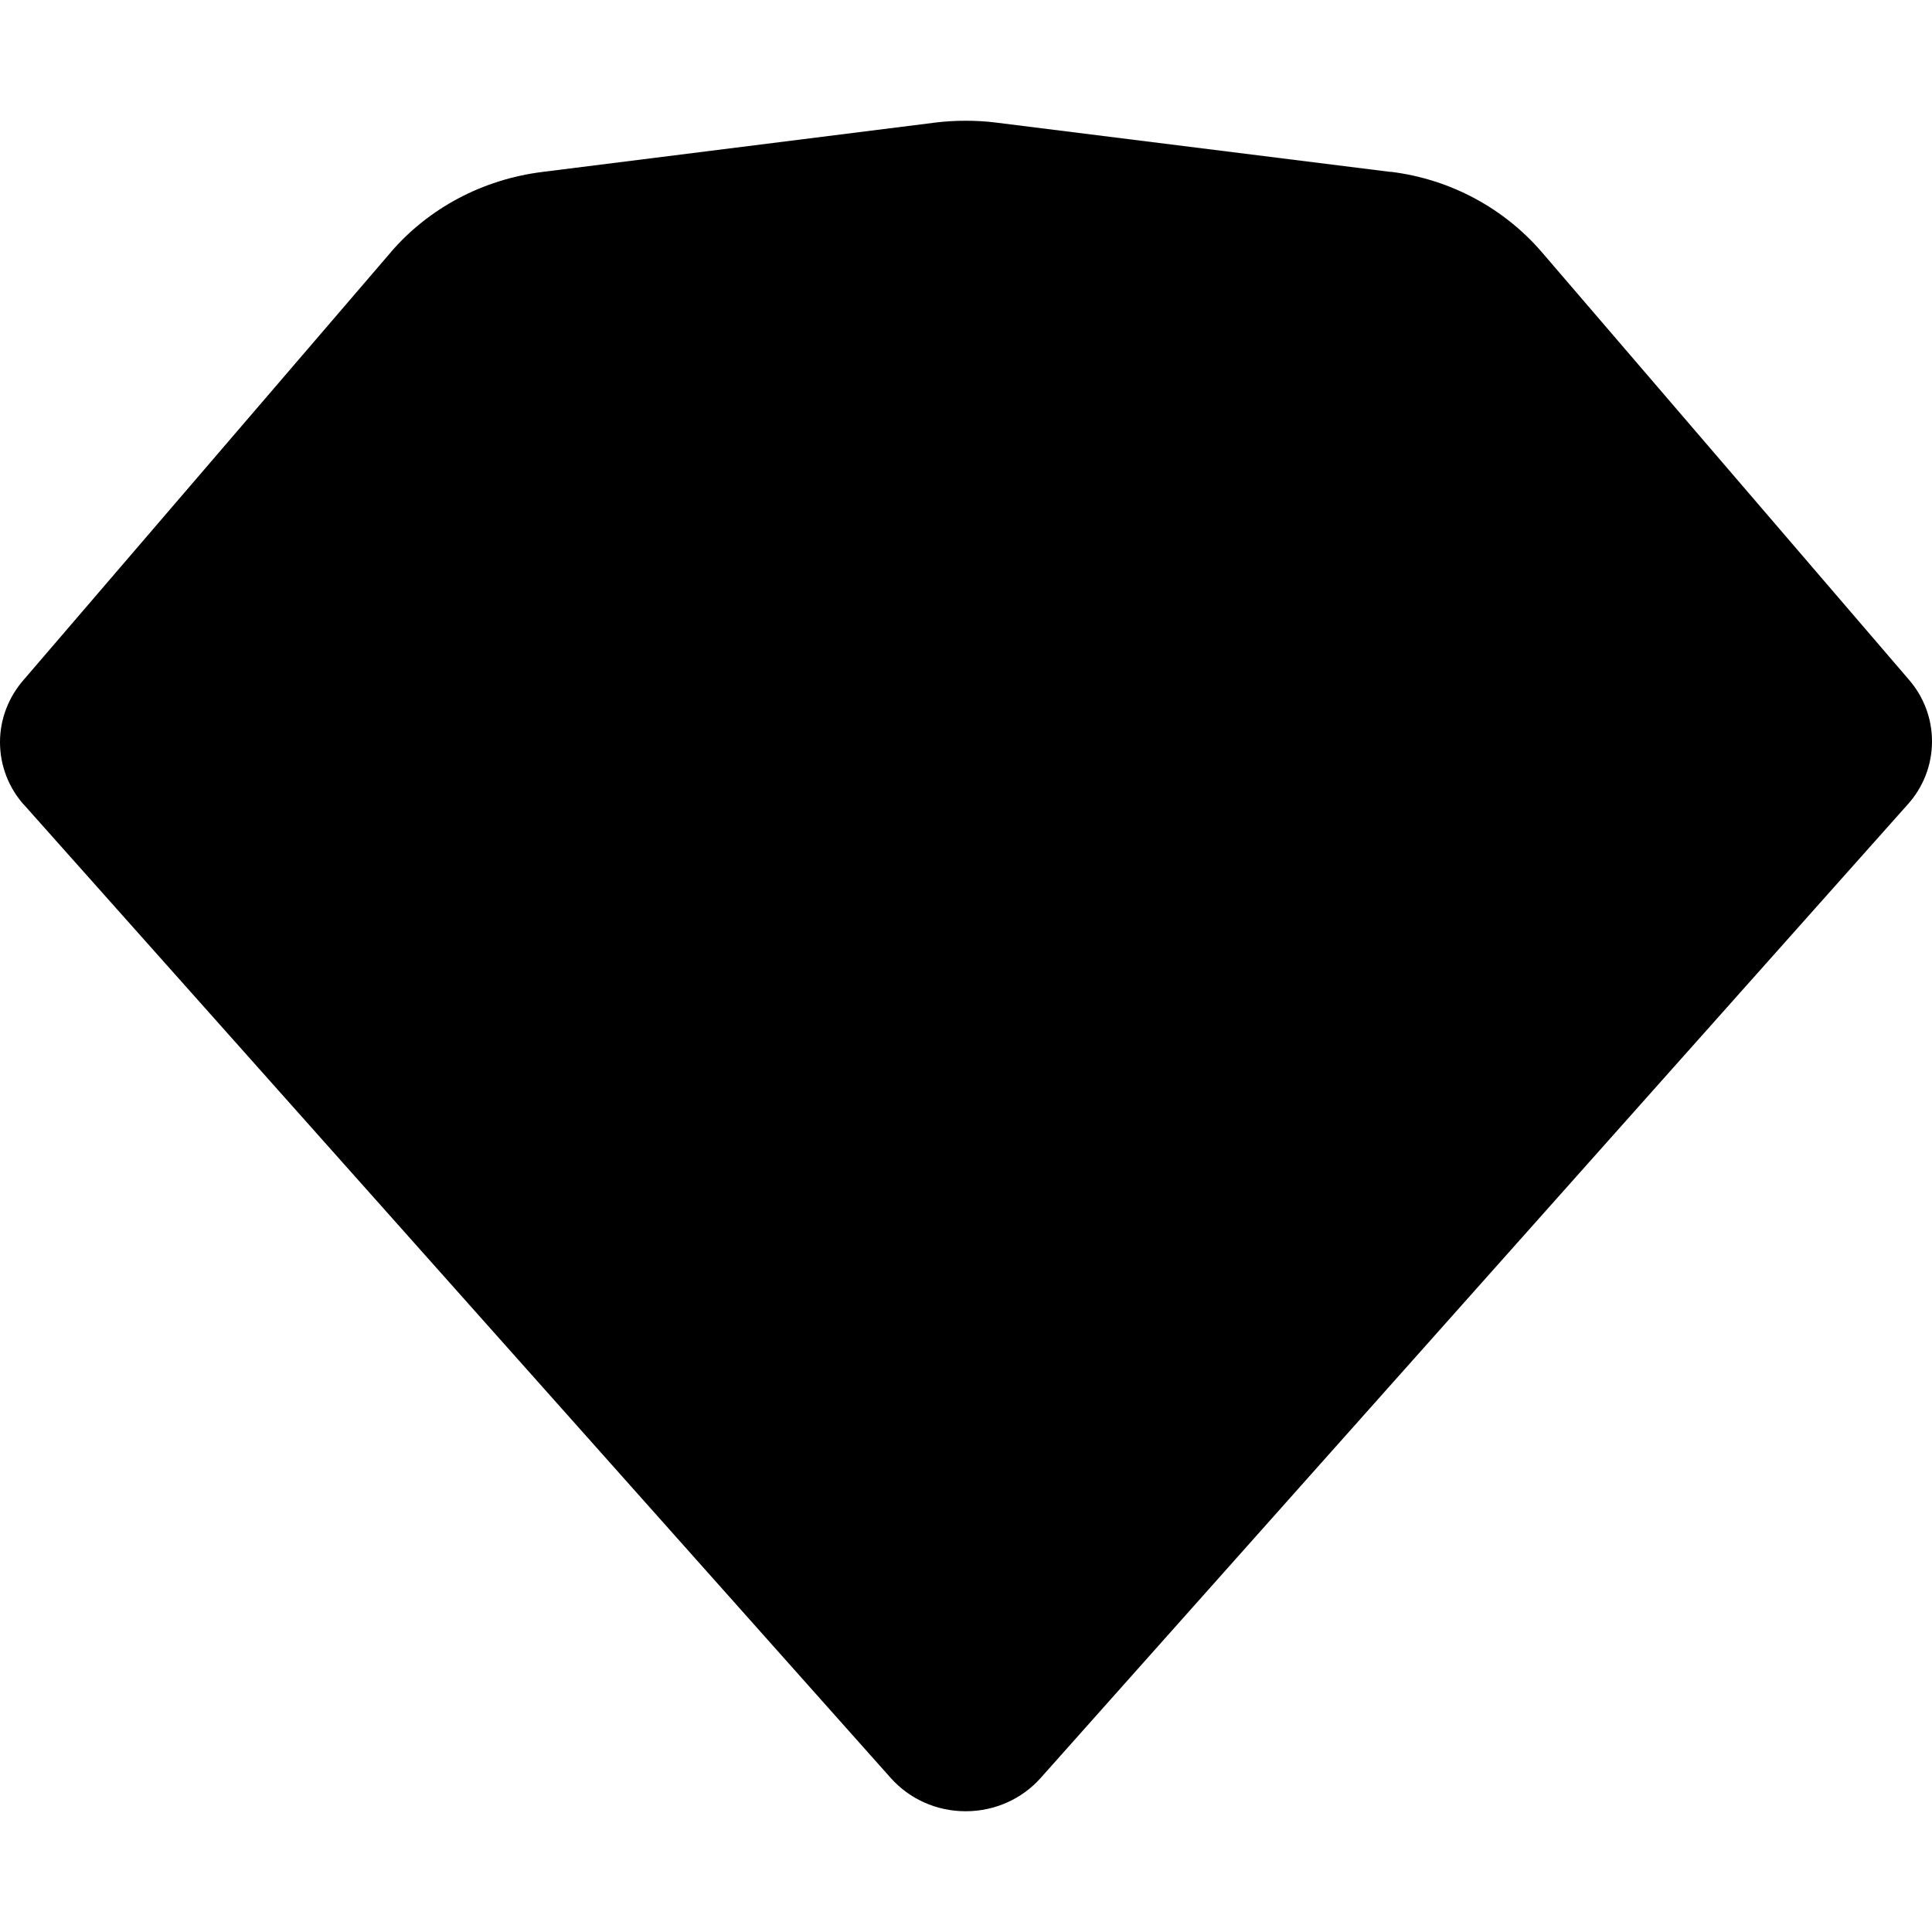 <svg width="16" height="16" viewBox="0 0 16 16" fill="none" xmlns="http://www.w3.org/2000/svg">
<path d="M15.809 5.629L12.766 2.085C12.457 1.728 12.018 1.485 11.52 1.423L11.51 1.423L8.239 1.014C8.166 1.005 8.082 1 7.997 1C7.912 1 7.828 1.005 7.745 1.015L7.755 1.014L4.499 1.423C3.991 1.485 3.55 1.728 3.242 2.082L3.24 2.085L0.197 5.629C0.075 5.768 0 5.949 0 6.146C0 6.344 0.074 6.525 0.197 6.664L0.197 6.663L7.379 14.727C7.53 14.895 7.751 15 7.997 15C8.243 15 8.465 14.895 8.615 14.728L8.616 14.727L15.798 6.663C15.924 6.524 16 6.34 16 6.14C16 5.945 15.928 5.766 15.808 5.628L15.809 5.629Z" fill="black"/>
</svg>
